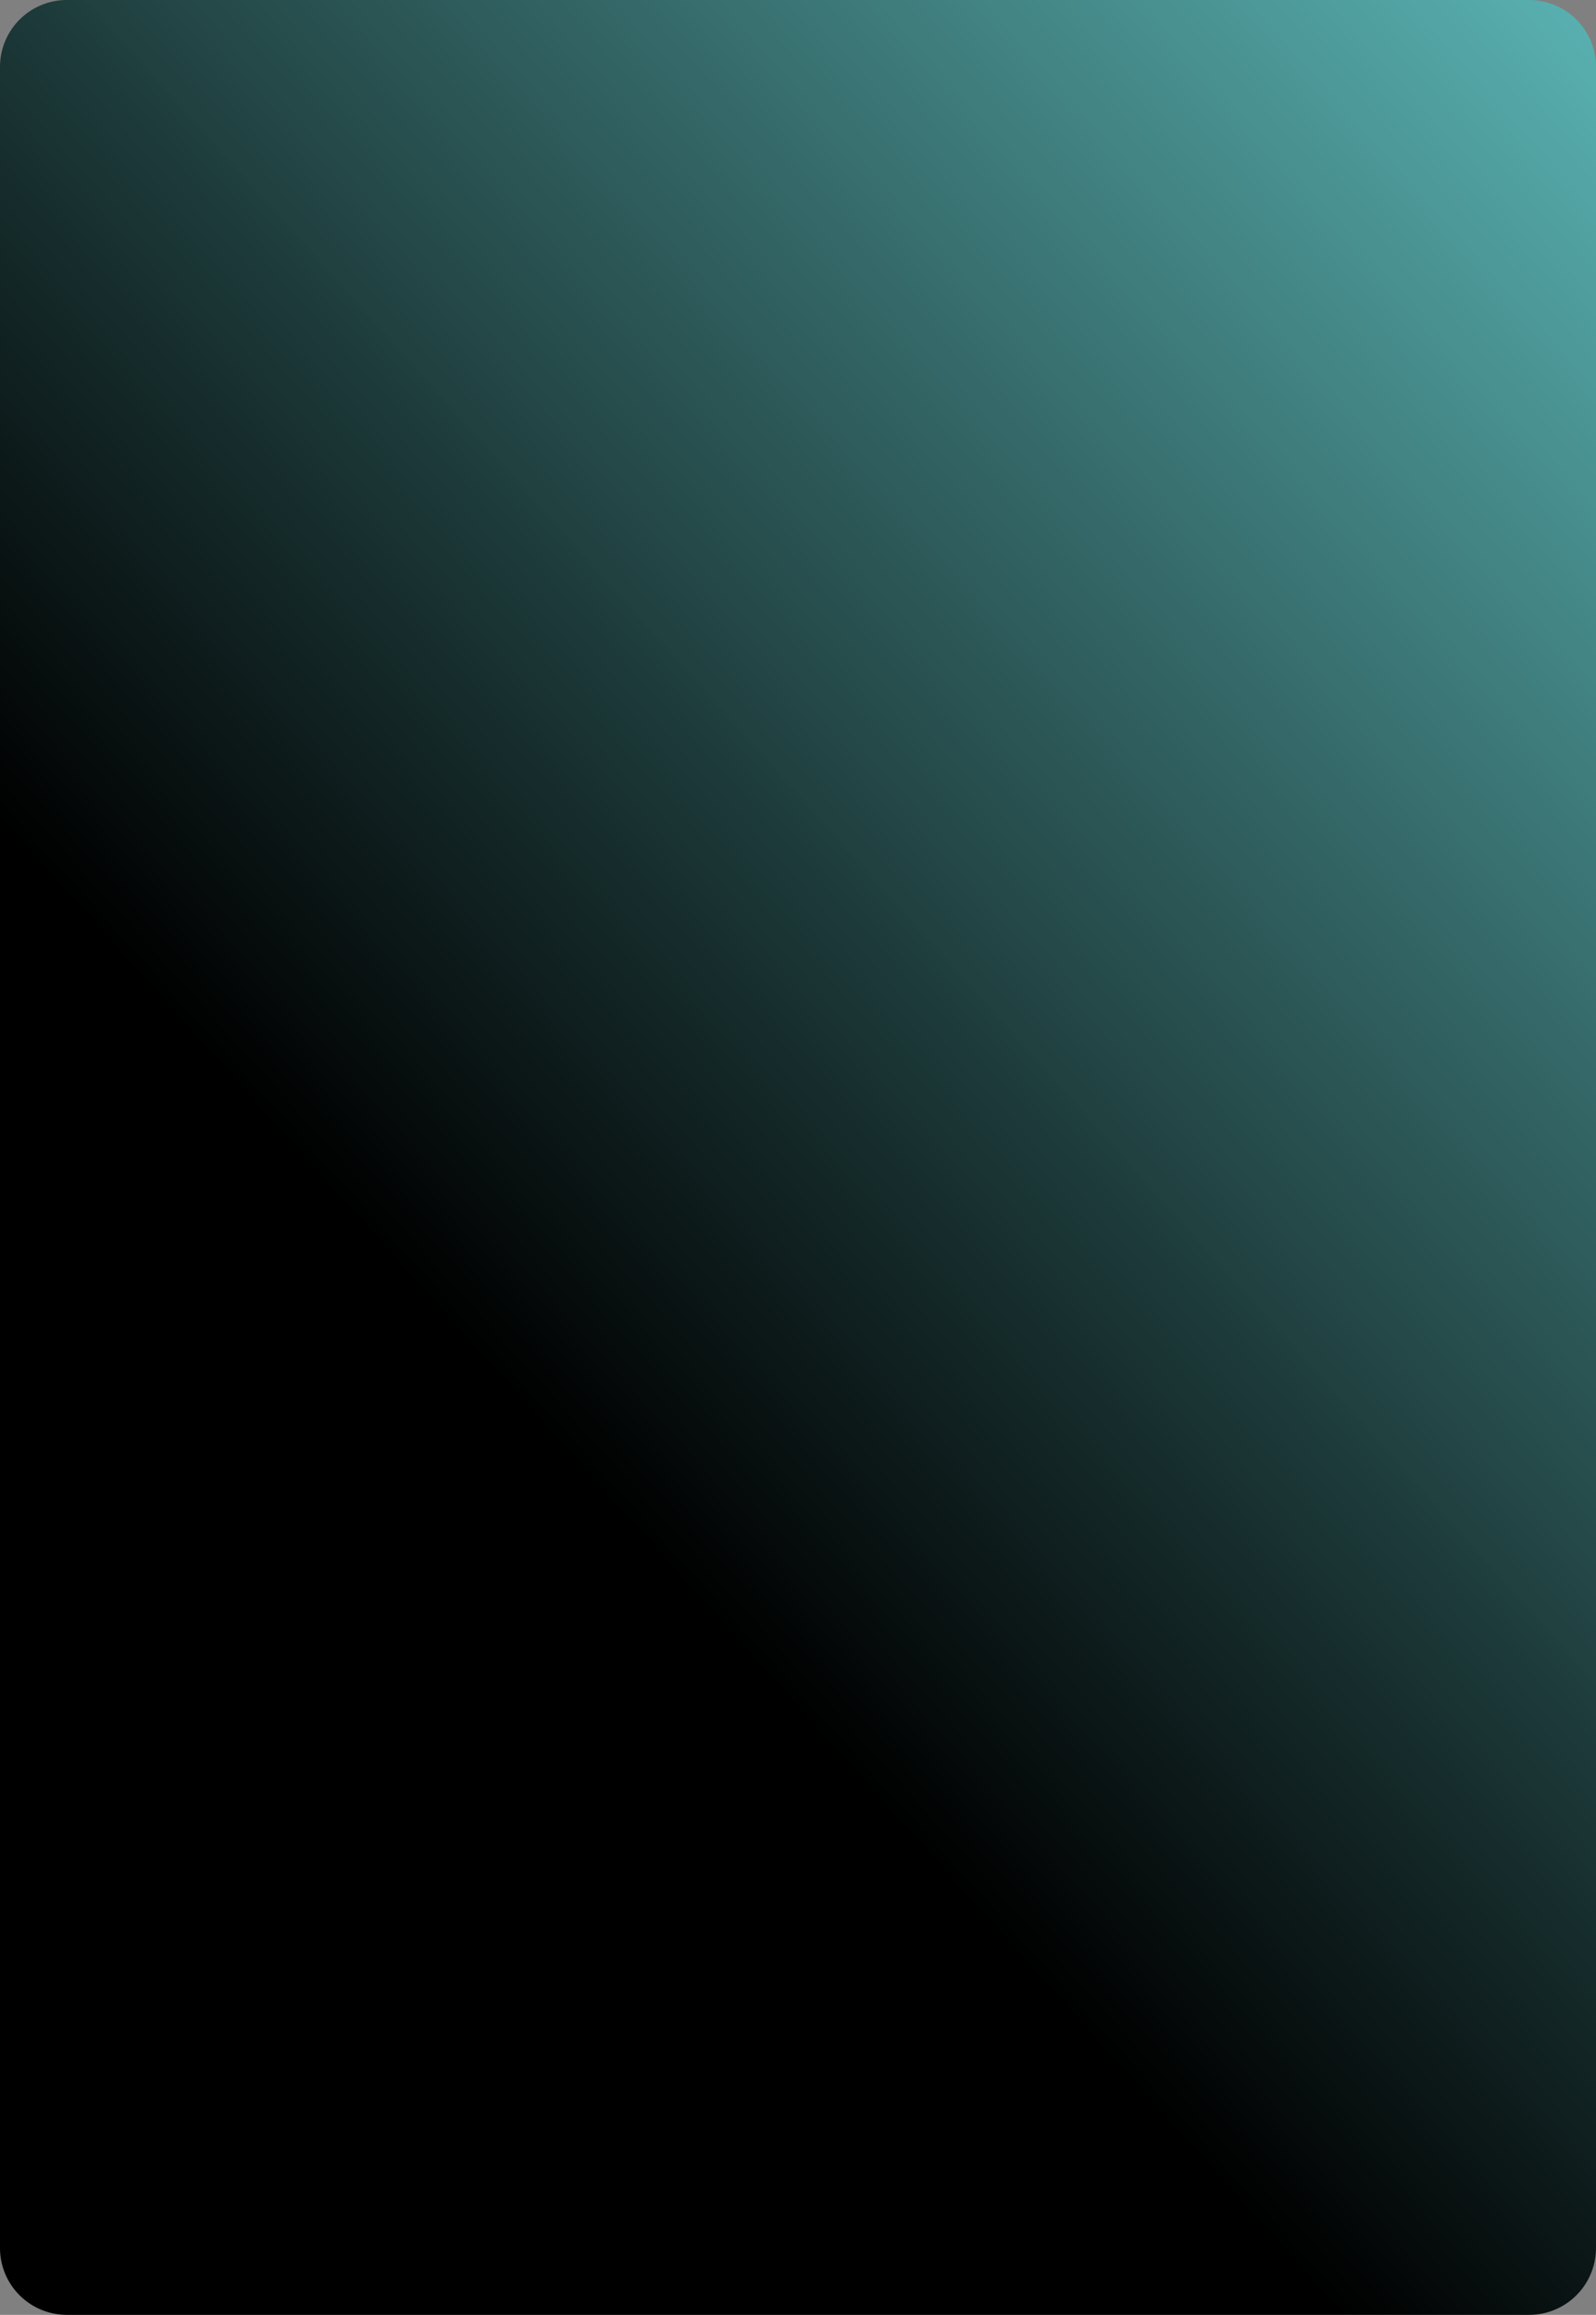 ﻿<?xml version="1.0" encoding="utf-8"?>
<svg version="1.1" xmlns:xlink="http://www.w3.org/1999/xlink" width="549px" height="796px" xmlns="http://www.w3.org/2000/svg">
  <rect width="100%" height="100%" fill="#808080" stroke="none"/>
  <defs>
    <linearGradient gradientUnits="userSpaceOnUse" x1="1822.811" y1="131.451" x2="1184.903" y2="704" id="LinearGradient498">
      <stop id="Stop499" stop-color="#80ffff" stop-opacity="0.992" offset="0" />
      <stop id="Stop500" stop-color="#000000" offset="1" />
    </linearGradient>
  </defs>
  <g transform="matrix(1 0 0 1 -957 -167 )">
    <path d="M 957 190  A 23 23 0 0 1 980 167 L 1483 167  A 23 23 0 0 1 1506 190 L 1506 940  A 23 23 0 0 1 1483 963 L 980 963  A 23 23 0 0 1 957 940 L 957 190  Z " fill-rule="nonzero" fill="url(#LinearGradient498)" stroke="none" />
  </g>
</svg>
